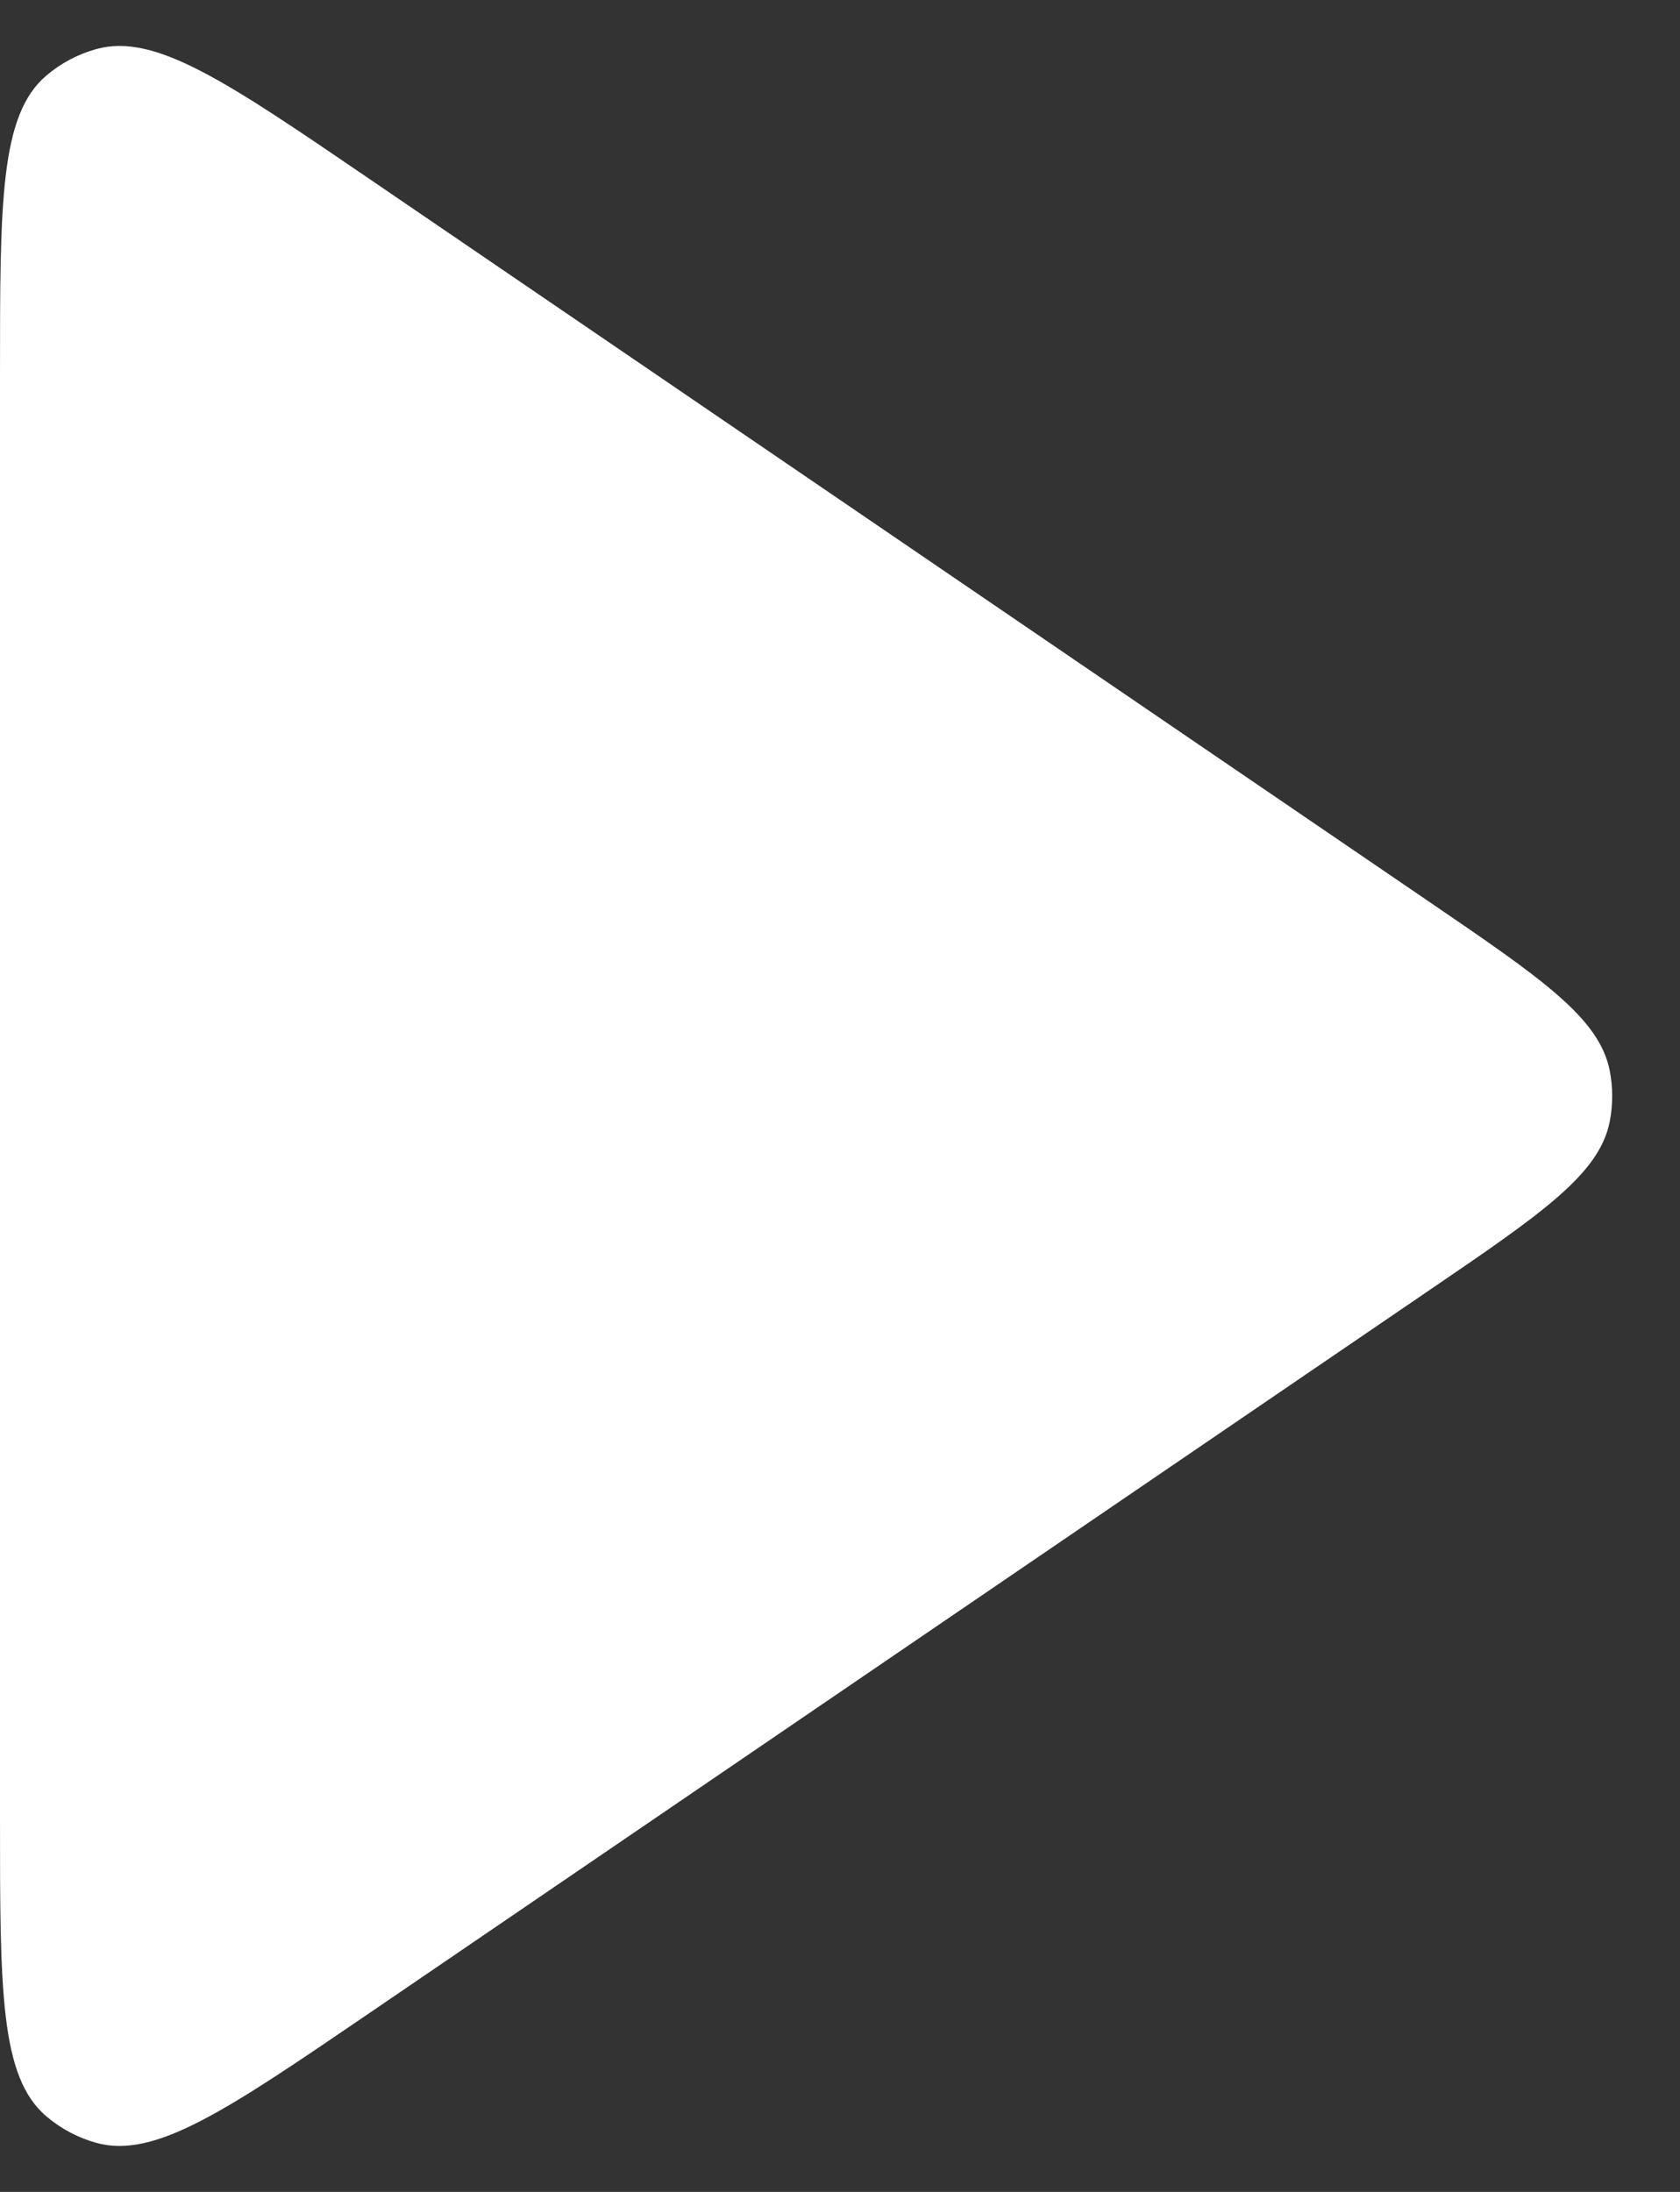 <svg width="23" height="30" viewBox="0 0 23 30" fill="none" xmlns="http://www.w3.org/2000/svg">
<rect x="0" y="0" width="23" height="30" fill="#333333" stroke="none"/>
<path d="M19.54 17.678C21.11 16.608 21.895 16.073 22.038 15.35C22.083 15.12 22.083 14.883 22.038 14.654C21.895 13.93 21.11 13.395 19.541 12.325L5.065 2.454C3.105 1.117 2.125 0.449 1.321 0.671C1.069 0.74 0.836 0.864 0.636 1.033C1.29705e-06 1.572 1.24476e-06 2.758 1.14019e-06 5.131L2.7019e-07 24.87C1.65631e-07 27.242 1.13352e-07 28.428 0.636 28.967C0.835 29.136 1.069 29.26 1.321 29.329C2.125 29.551 3.105 28.883 5.065 27.547L19.54 17.678Z" fill="white"/>
</svg>
